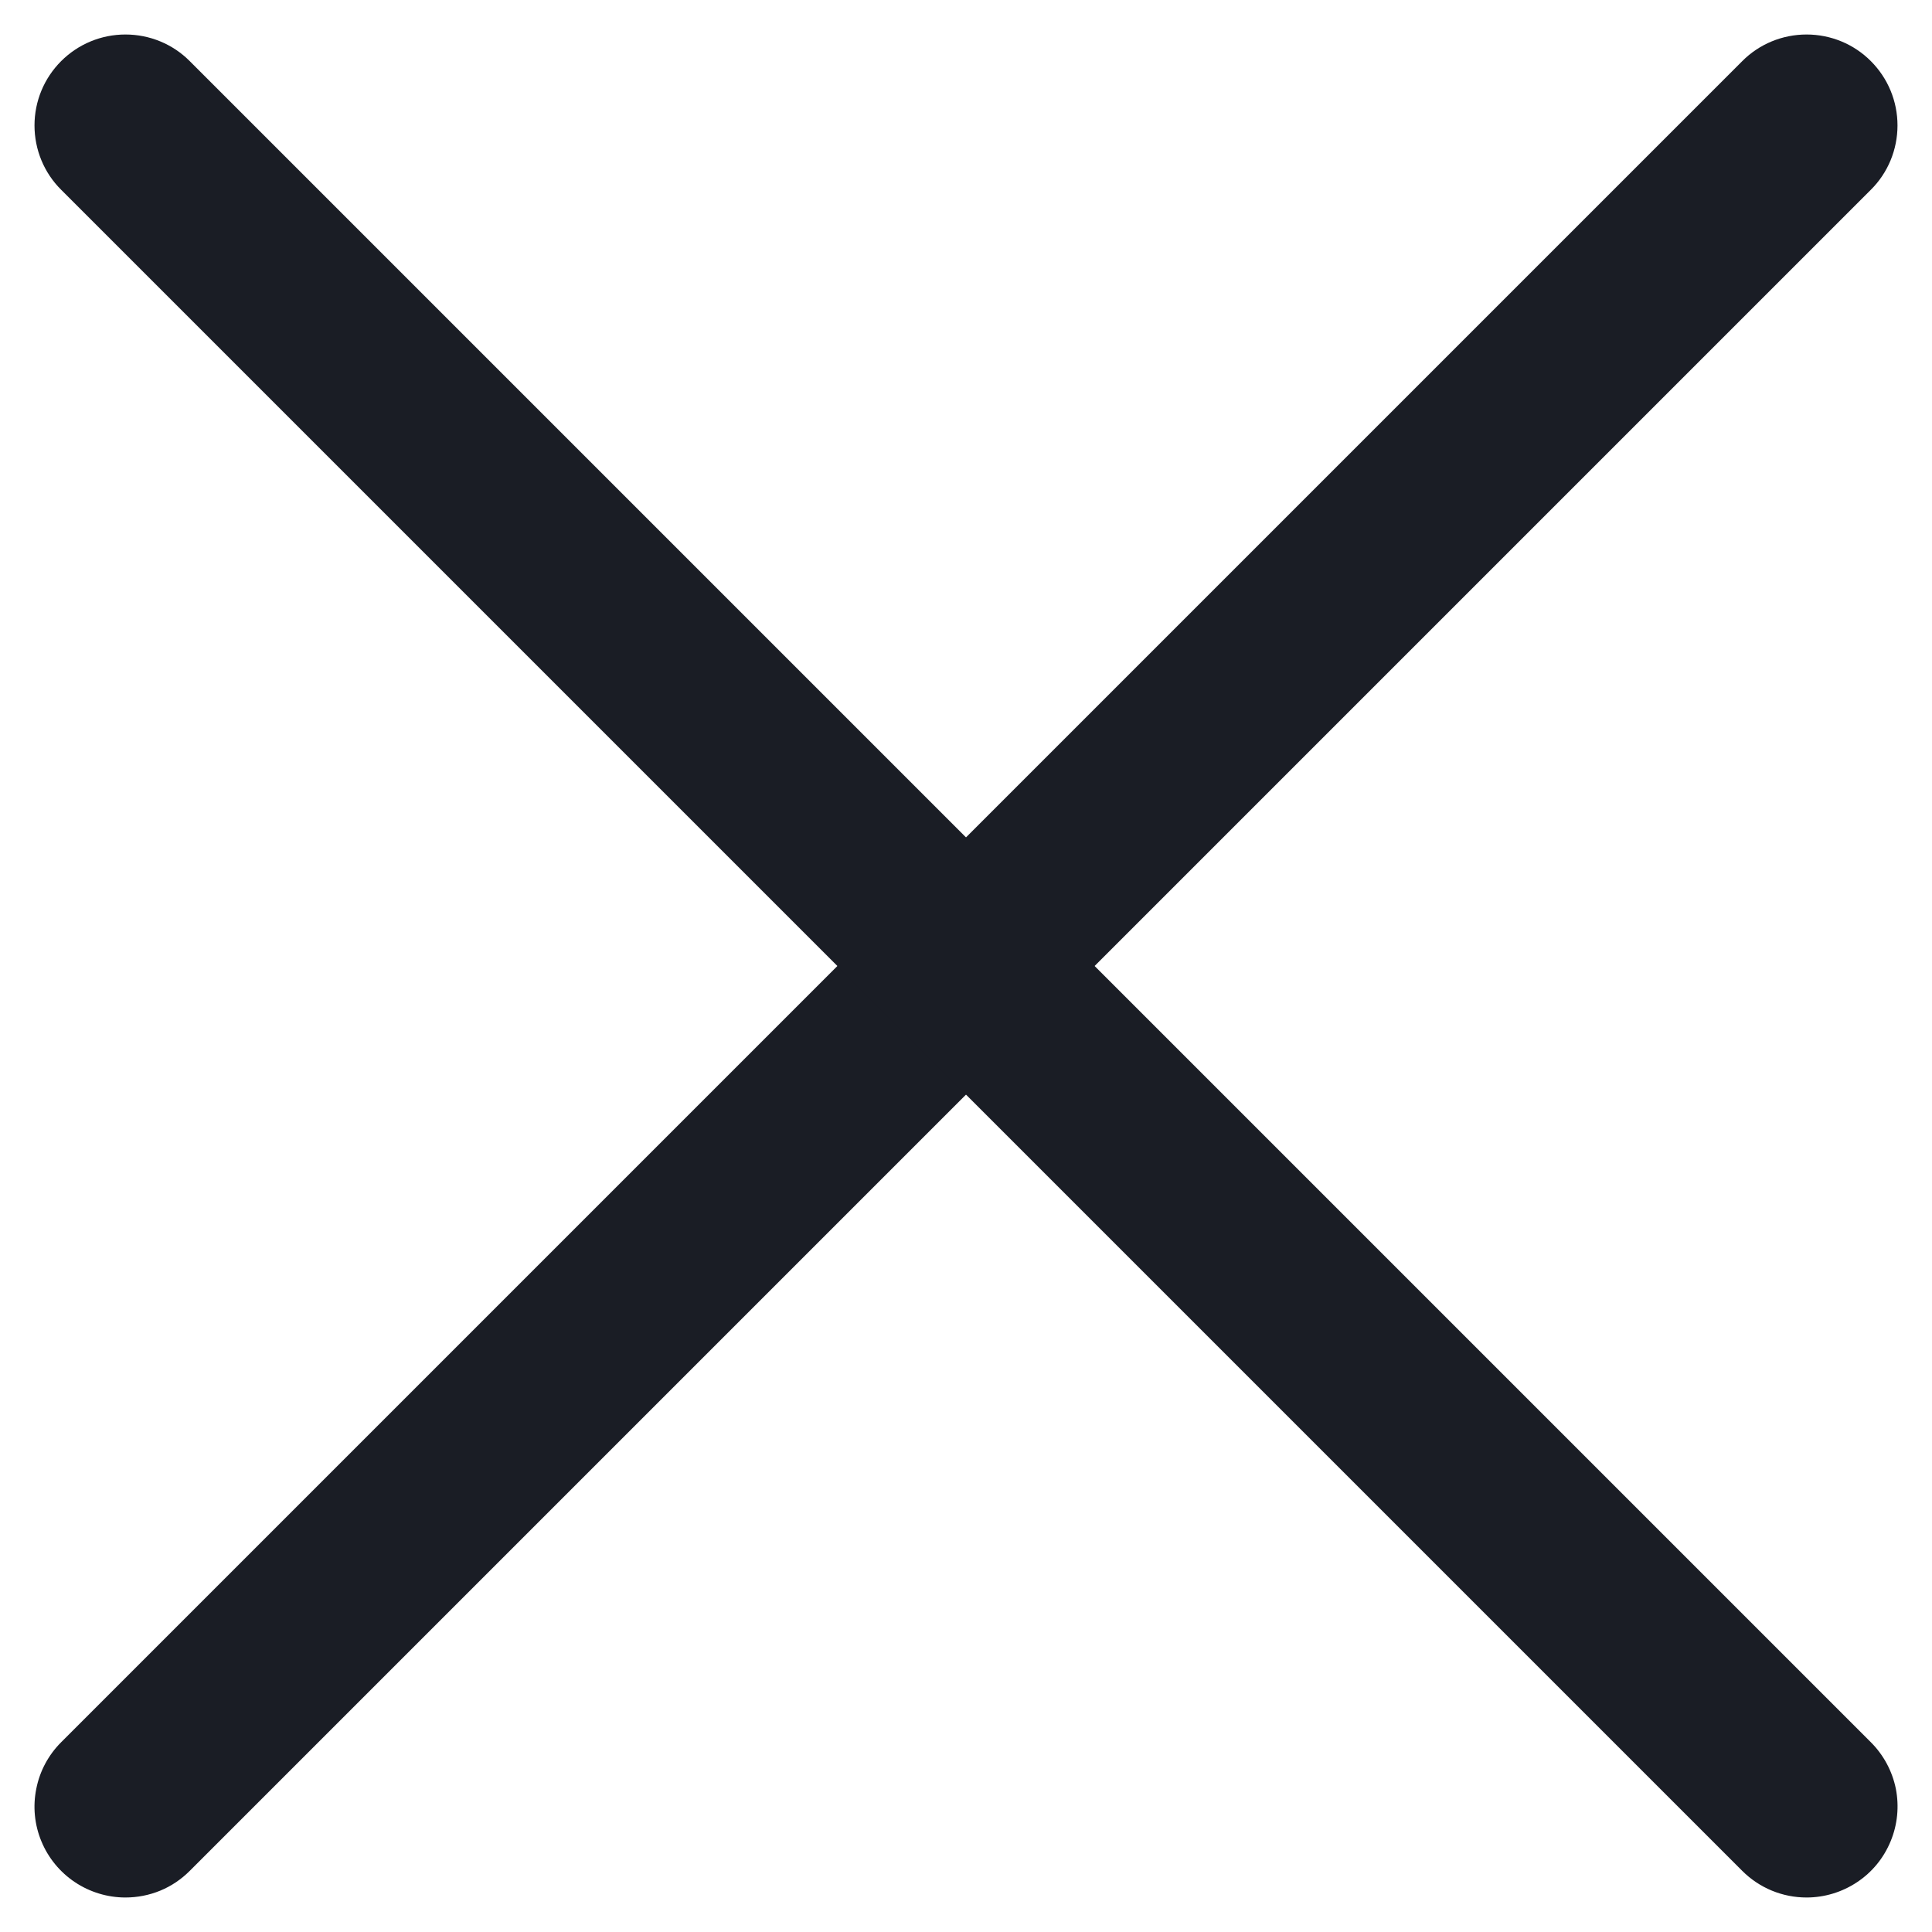 <svg width="14" height="14" viewBox="0 0 14 14" fill="none" xmlns="http://www.w3.org/2000/svg">
<path d="M0.909 13.75C0.779 13.75 0.651 13.711 0.543 13.639C0.435 13.567 0.35 13.464 0.3 13.343C0.25 13.223 0.237 13.09 0.263 12.962C0.288 12.834 0.351 12.717 0.443 12.625L12.625 0.443C12.748 0.319 12.916 0.25 13.091 0.25C13.266 0.25 13.434 0.319 13.557 0.443C13.681 0.567 13.75 0.734 13.75 0.909C13.75 1.084 13.681 1.252 13.557 1.375L1.375 13.557C1.314 13.618 1.242 13.667 1.162 13.7C1.082 13.733 0.996 13.75 0.909 13.75Z" fill="#1A1D25"/>
<path d="M13.091 13.75C13.004 13.75 12.919 13.733 12.839 13.7C12.759 13.667 12.686 13.618 12.625 13.557L0.443 1.375C0.319 1.252 0.25 1.084 0.25 0.909C0.25 0.734 0.319 0.567 0.443 0.443C0.567 0.319 0.734 0.25 0.909 0.25C1.084 0.25 1.252 0.319 1.375 0.443L13.557 12.625C13.649 12.717 13.712 12.834 13.738 12.962C13.763 13.09 13.75 13.223 13.7 13.343C13.65 13.464 13.566 13.567 13.457 13.639C13.349 13.711 13.221 13.75 13.091 13.75Z" fill="#1A1D25"/>
</svg>
